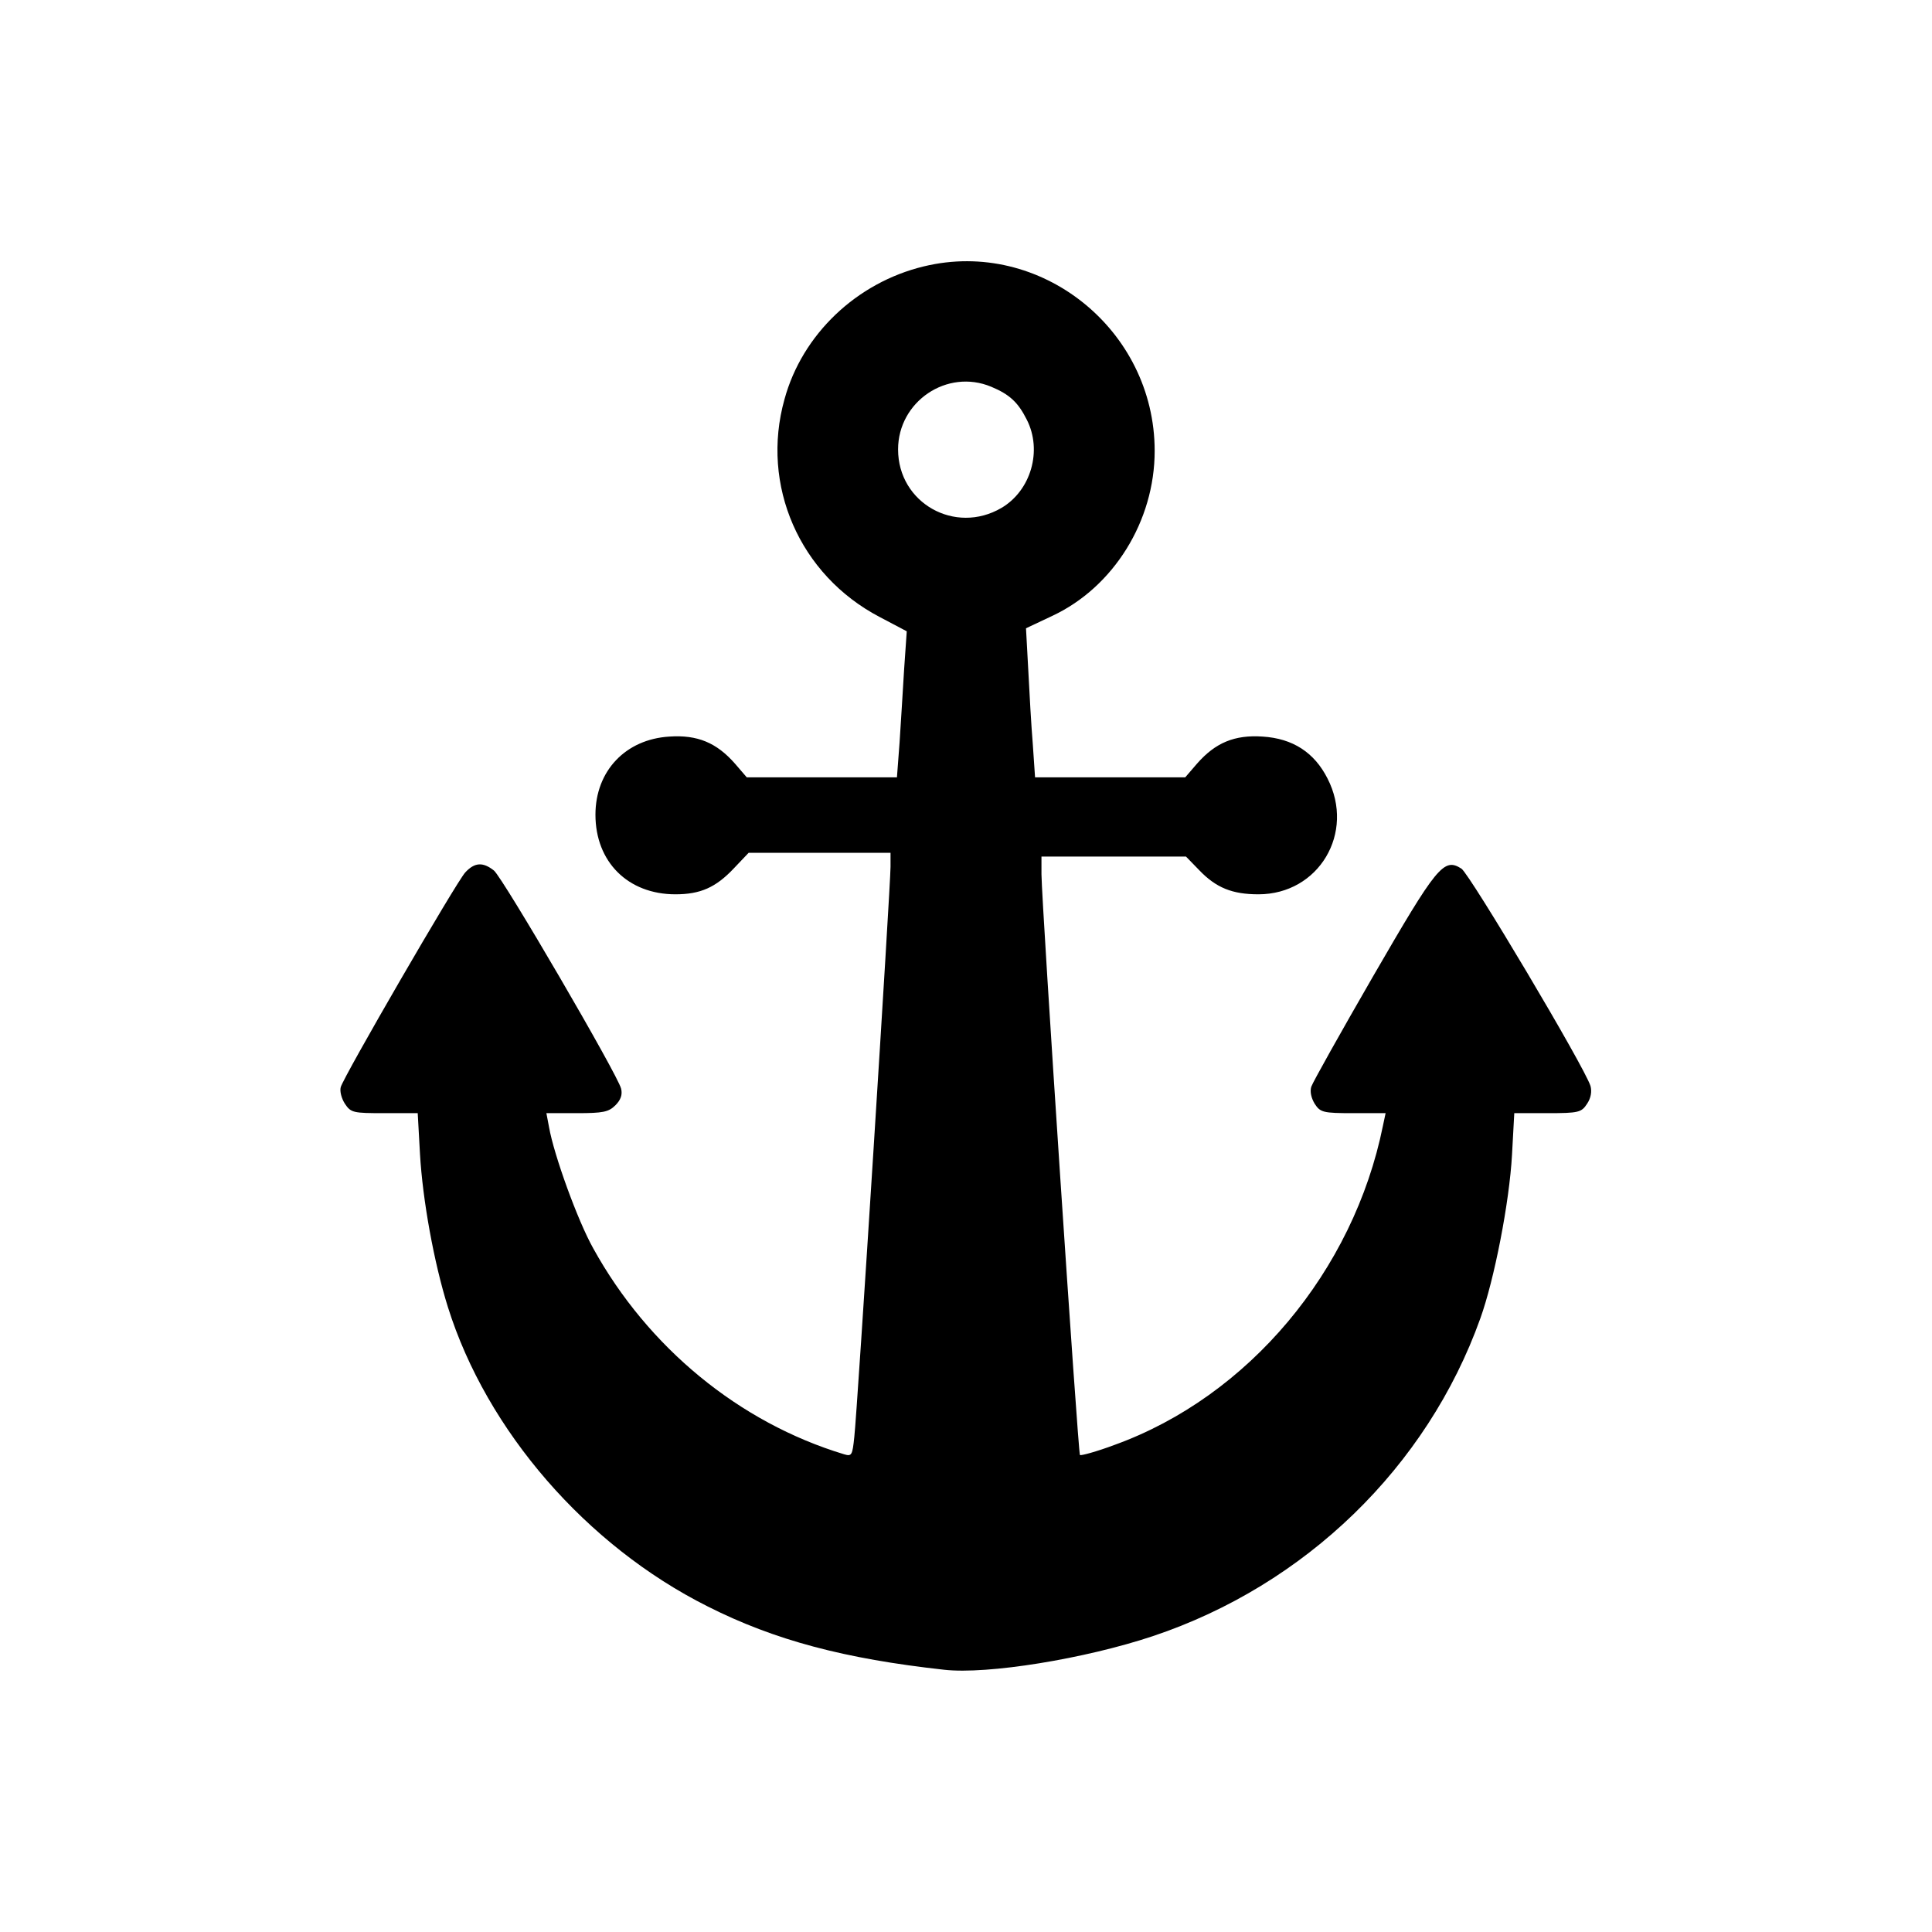 <?xml version="1.0" standalone="no"?>
<!DOCTYPE svg PUBLIC "-//W3C//DTD SVG 20010904//EN"
 "http://www.w3.org/TR/2001/REC-SVG-20010904/DTD/svg10.dtd">
<svg version="1.0" xmlns="http://www.w3.org/2000/svg"
 width="512pt" height="512pt" viewBox="0 0 512 512"
 preserveAspectRatio="xMidYMid meet">

<g transform="translate(0,512) scale(0.1,-0.1)"
fill="#000000" stroke="none">
<path d="M2448 4414 c-178 -43 -322 -180 -369 -352 -64 -228 40 -466 252 -577
l72 -38 -7 -101 c-3 -55 -9 -143 -12 -193 l-7 -93 -199 0 -199 0 -31 36 c-49
56 -100 77 -174 72 -116 -7 -196 -91 -196 -207 0 -125 86 -211 212 -211 66 0
107 18 155 69 l39 41 188 0 188 0 0 -37 c0 -50 -88 -1442 -96 -1511 -5 -49 -7
-52 -27 -46 -278 84 -520 283 -665 546 -41 73 -104 247 -117 321 l-7 37 81 0
c69 0 84 3 102 21 14 14 19 28 15 44 -9 37 -313 558 -337 578 -29 23 -51 22
-76 -5 -24 -26 -323 -542 -330 -569 -3 -11 2 -30 11 -44 16 -24 22 -25 105
-25 l88 0 6 -108 c7 -122 37 -288 74 -406 103 -328 367 -632 688 -793 178 -90
364 -139 627 -168 115 -13 373 29 553 89 404 135 727 448 868 842 37 103 77
307 84 434 l6 110 88 0 c83 0 90 2 105 25 10 15 13 32 9 47 -16 51 -319 560
-342 576 -47 30 -65 7 -234 -285 -86 -149 -160 -281 -164 -293 -4 -13 0 -30 9
-45 15 -23 22 -25 102 -25 l86 0 -7 -33 c-78 -386 -357 -718 -711 -846 -48
-18 -89 -29 -92 -27 -5 6 -101 1454 -102 1539 l0 47 191 0 192 0 35 -36 c45
-47 88 -64 157 -64 160 0 257 163 183 307 -35 69 -92 106 -172 111 -74 5 -125
-16 -174 -72 l-31 -36 -199 0 -199 0 -6 88 c-4 48 -9 137 -12 197 l-6 110 70
33 c162 76 271 251 271 437 0 322 -303 564 -612 489z m179 -319 c48 -20 71
-41 94 -87 42 -82 11 -188 -67 -234 -123 -72 -274 13 -274 155 0 127 130 215
247 166z"/>
</g>
</svg>
